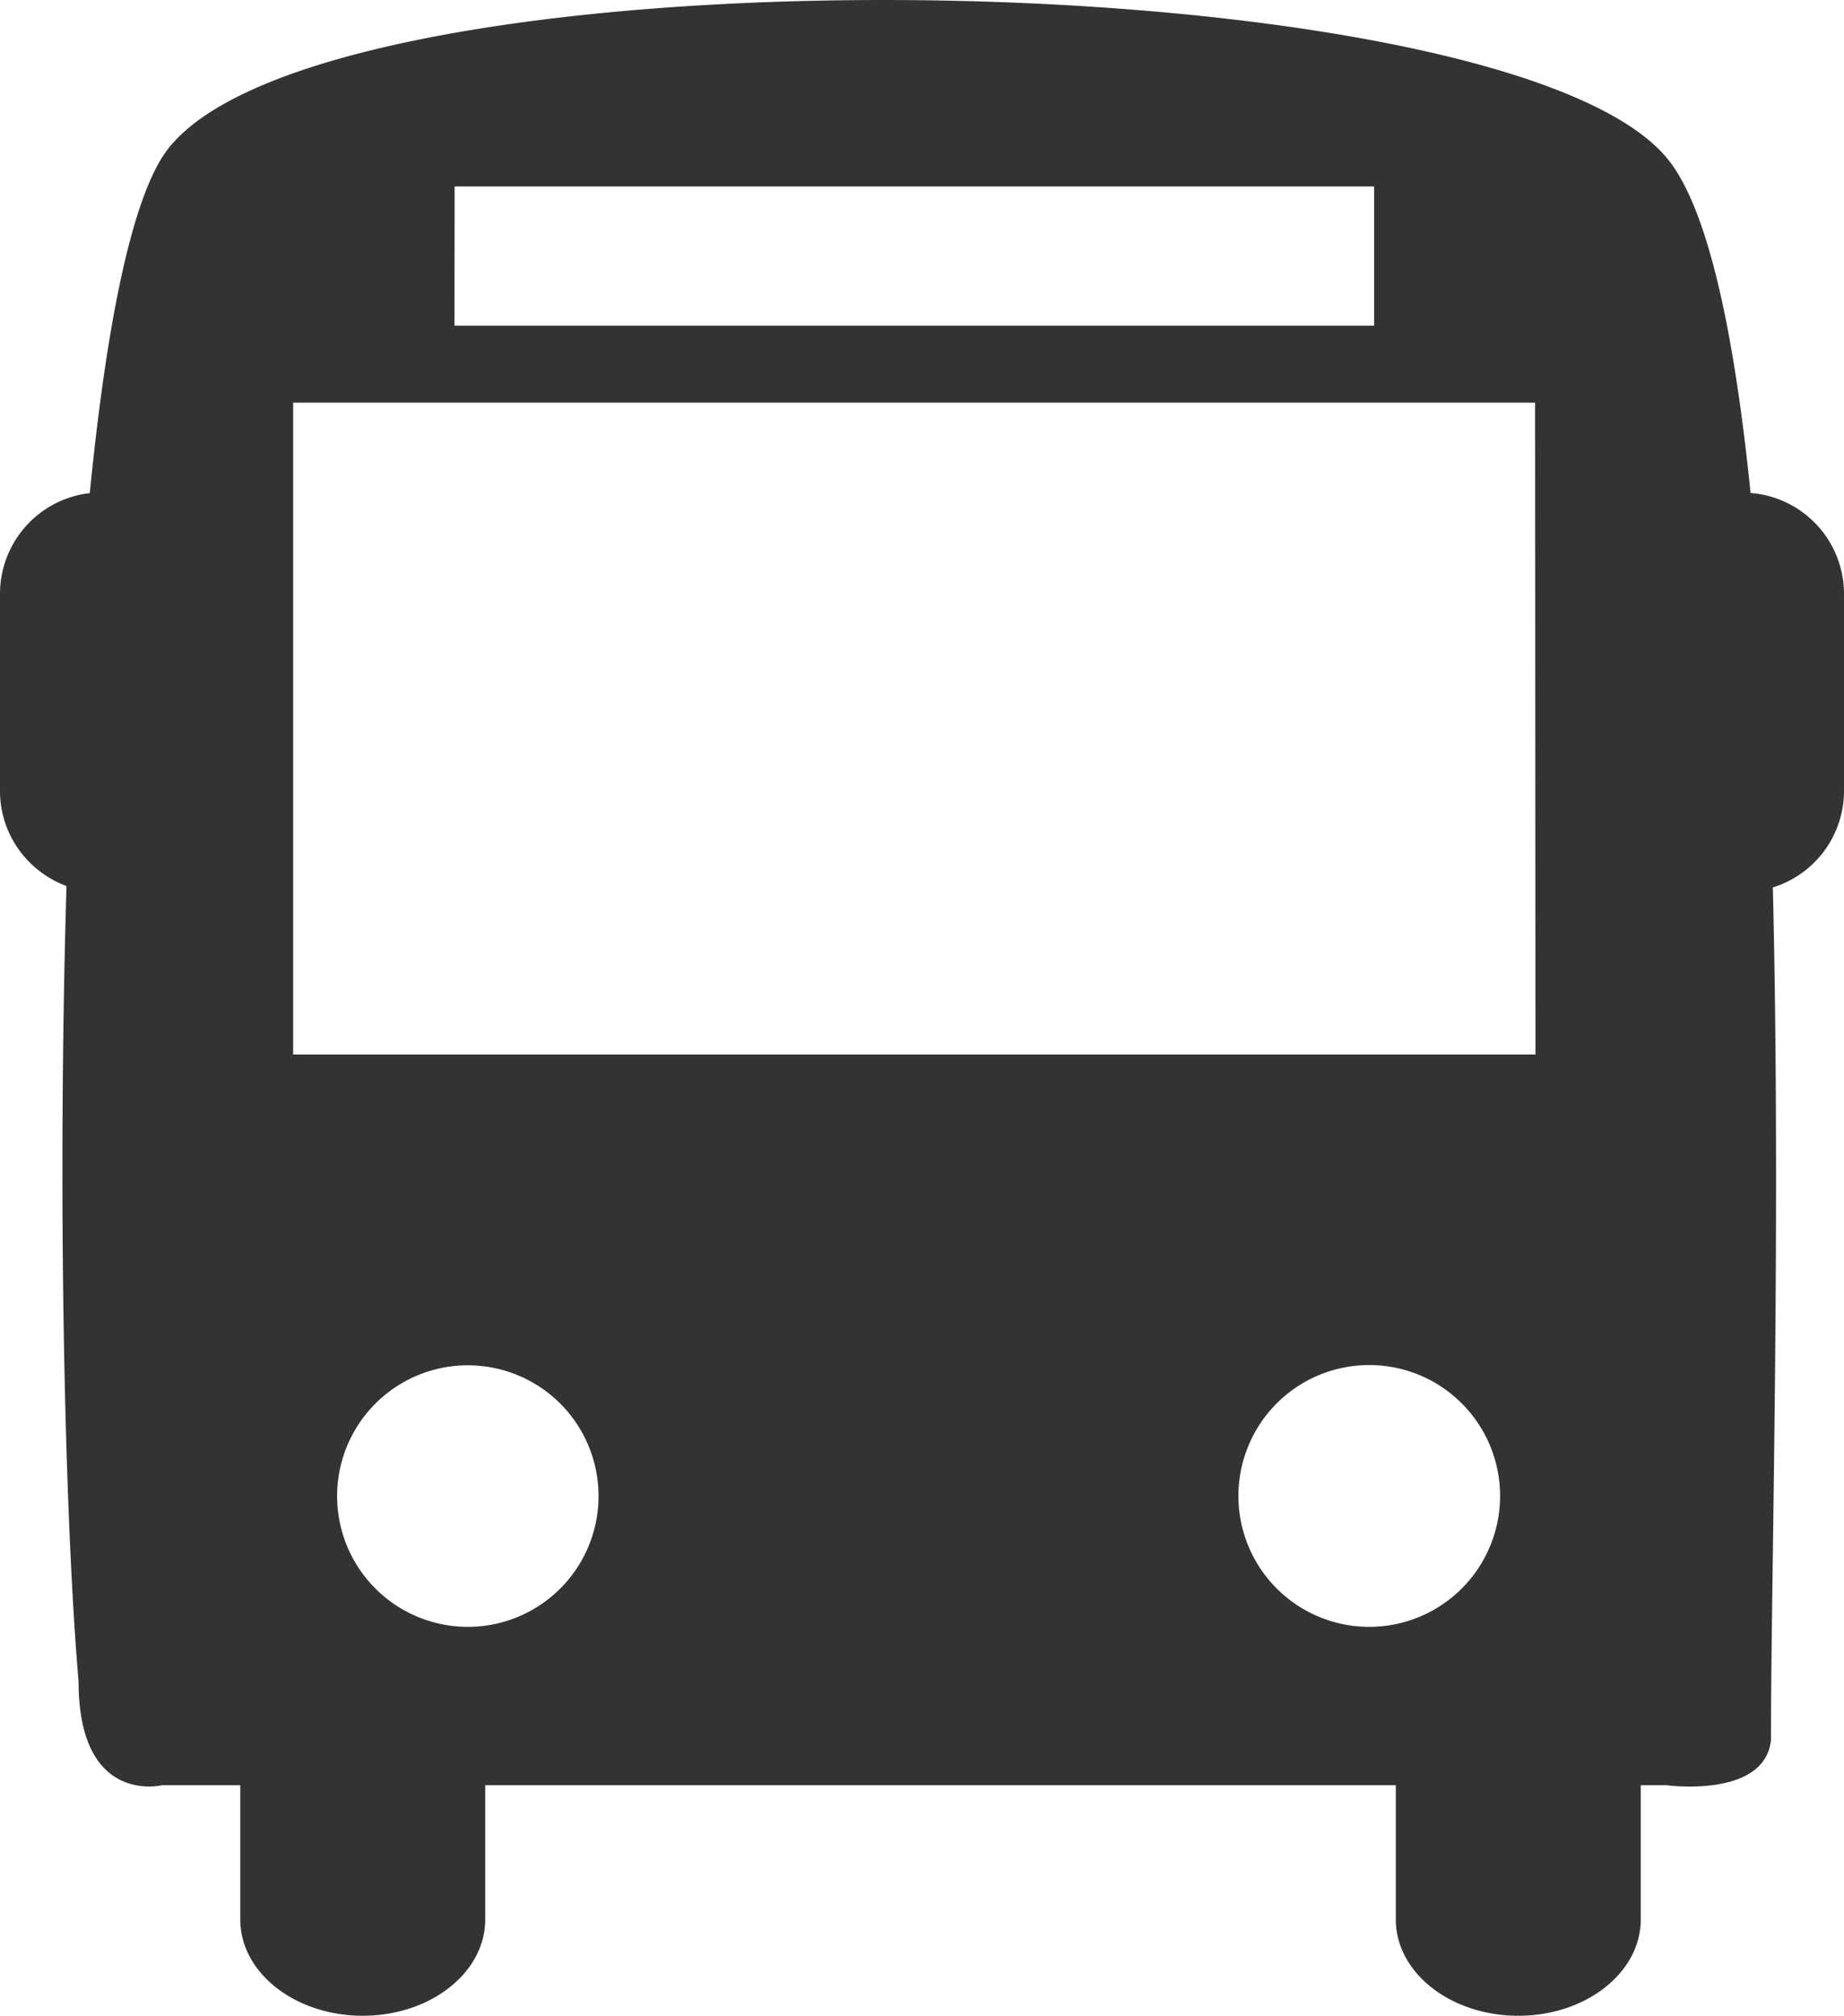 <svg xmlns="http://www.w3.org/2000/svg" height="16" width="14.643" id="Capa_1"><path d="M13.901 3.912c-.13-1.277-.339-2.271-.668-2.662-1.357-1.607-10.866-1.725-11.946 0-.264.422-.45 1.413-.574 2.664A.805.805 0 0 0 0 4.713v1.564c0 .348.22.641.528.756-.073 2.464-.014 5.035.096 6.314 0 .987.663.823.663.823h.621v1.066c0 .422.436.764.972.764.538 0 .973-.342.973-.764V14.17h7.231v1.066c0 .422.435.764.973.764.536 0 .972-.342.972-.764V14.17h.204s.78.107.83-.358c0-1.275.08-4.1.015-6.768a.803.803 0 0 0 .565-.767V4.713a.804.804 0 0 0-.742-.8zM3.61 1.48h7.302v1.105H3.609zm.105 11.433a1.038 1.038 0 1 1 0-2.076 1.038 1.038 0 0 1 0 2.076zm7.158 0a1.039 1.039 0 1 1 0-2.078 1.039 1.039 0 0 1 0 2.078zm1.32-4.543H2.328V3.196h9.862z" id="path2" fill="#333" stroke-width=".352"/></svg>